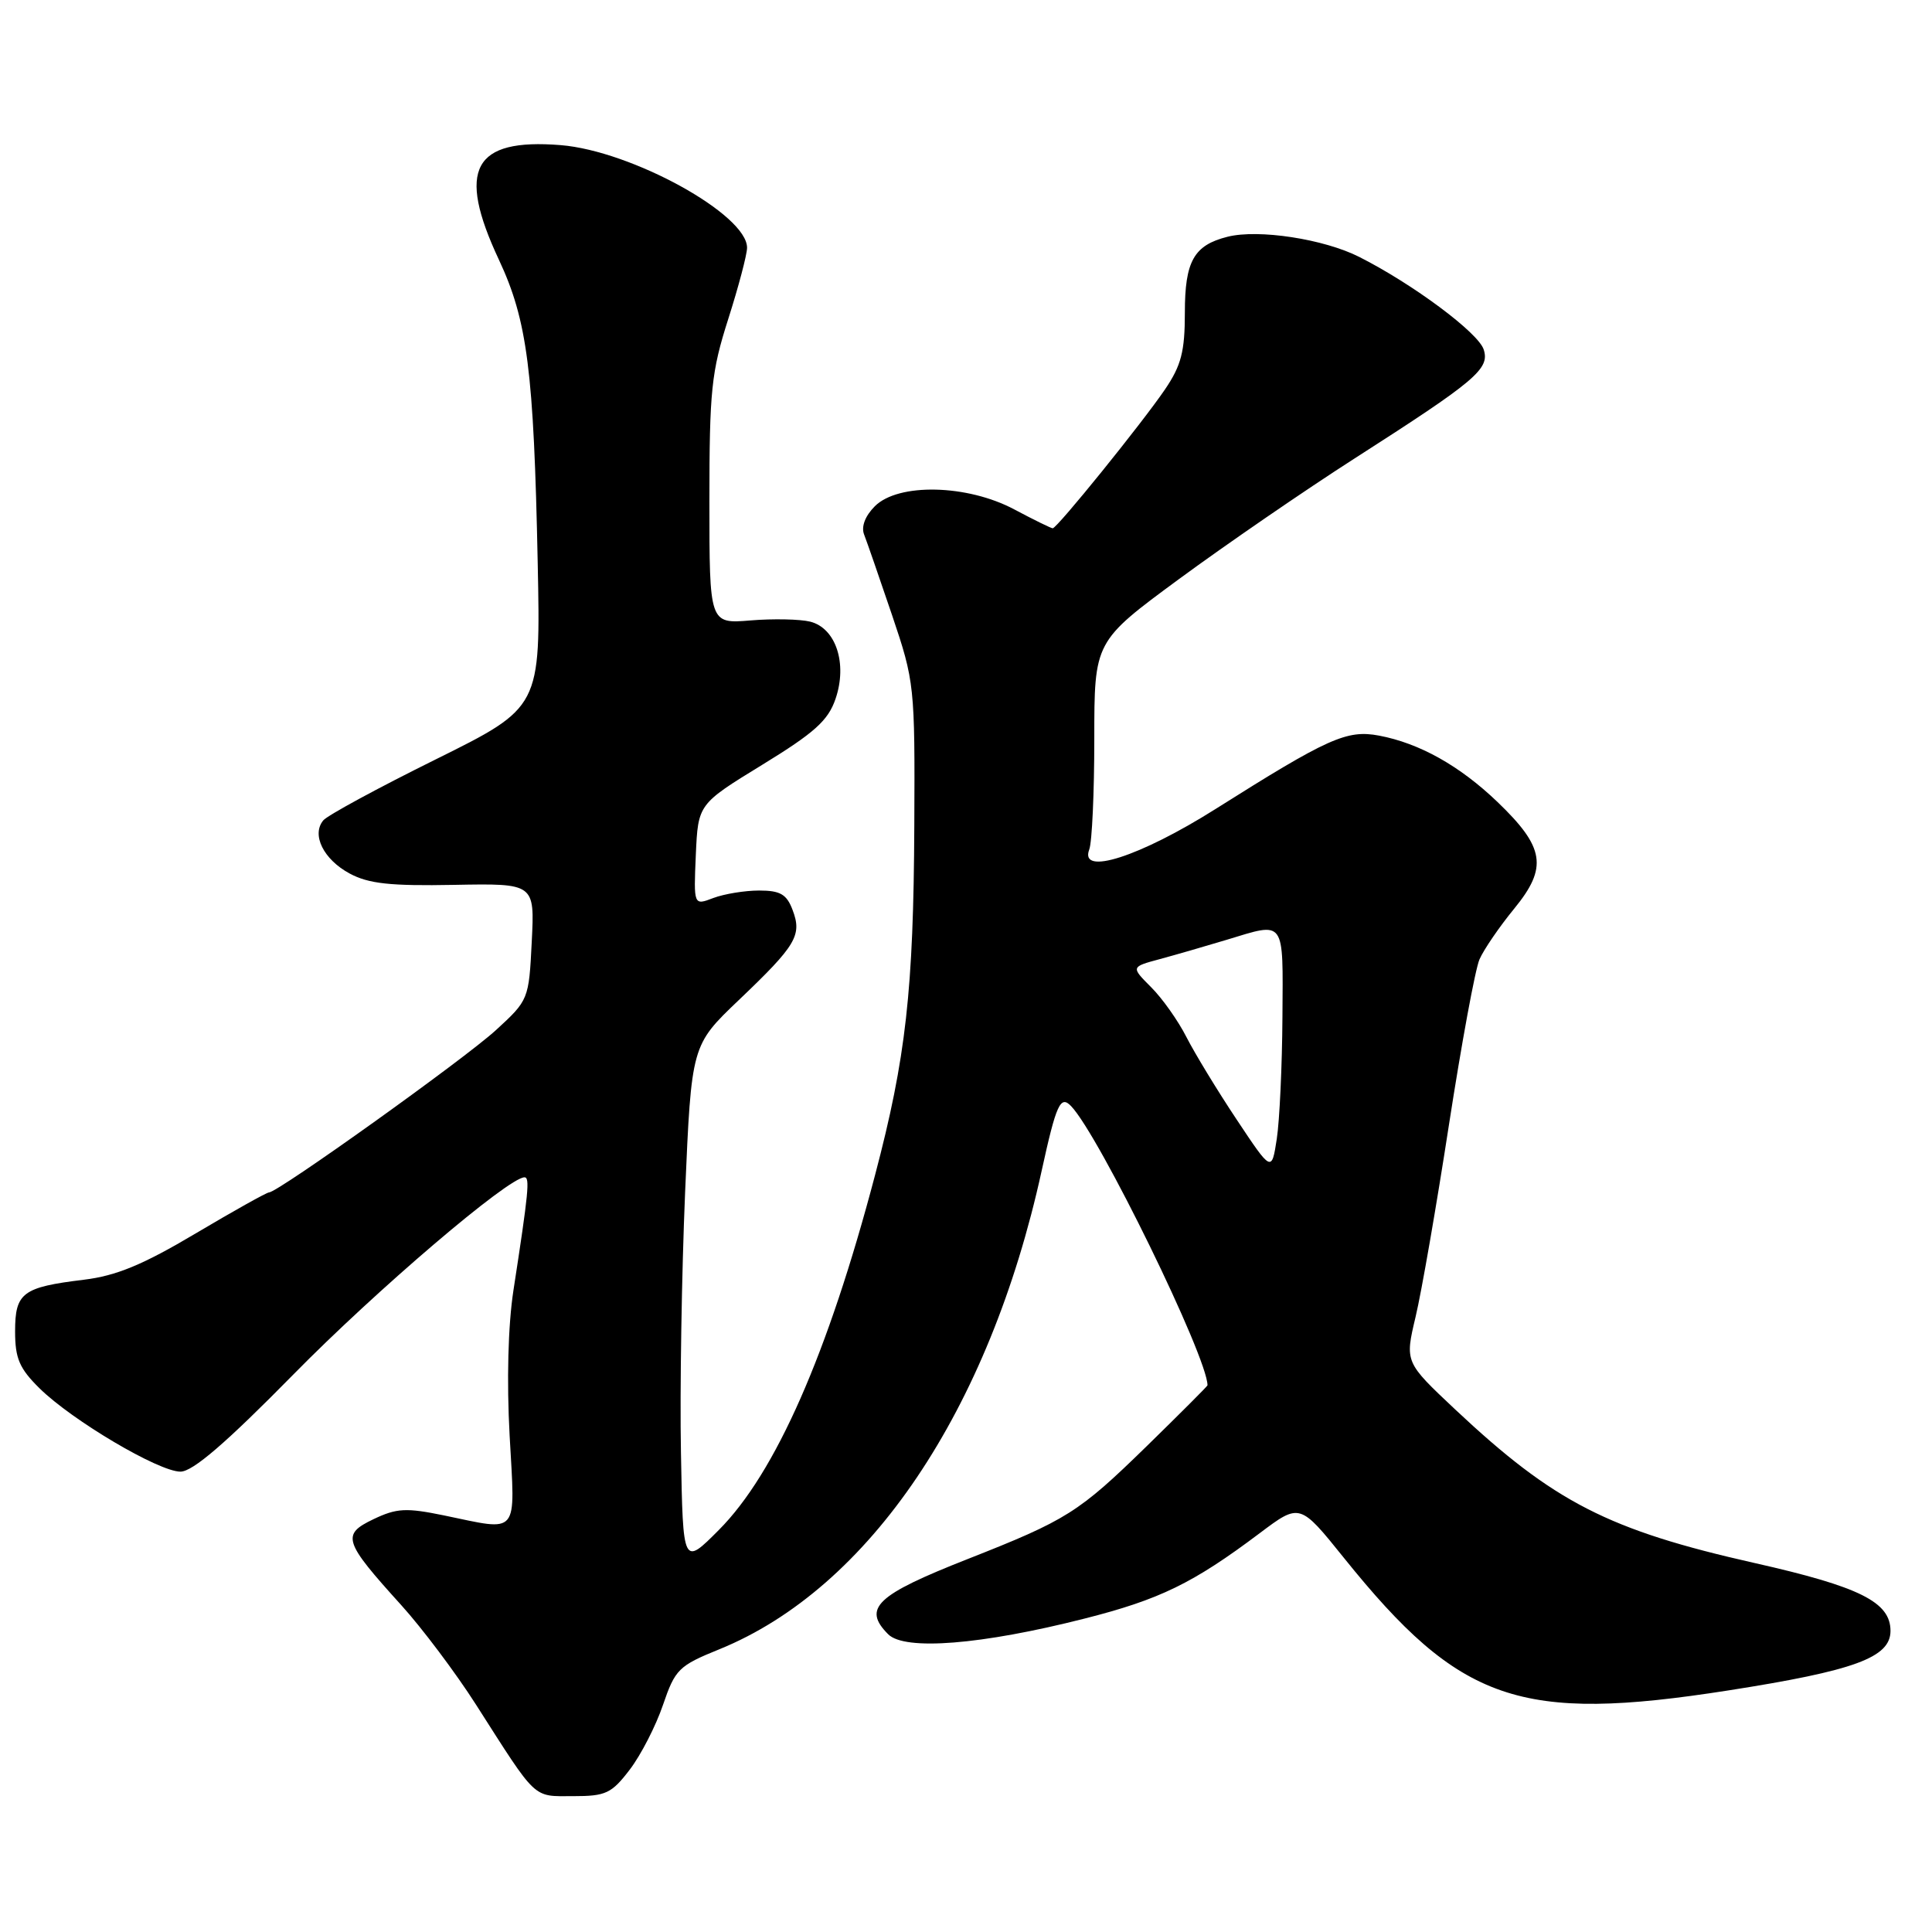 <?xml version="1.0" encoding="UTF-8" standalone="no"?>
<!DOCTYPE svg PUBLIC "-//W3C//DTD SVG 1.1//EN" "http://www.w3.org/Graphics/SVG/1.1/DTD/svg11.dtd" >
<svg xmlns="http://www.w3.org/2000/svg" xmlns:xlink="http://www.w3.org/1999/xlink" version="1.1" viewBox="0 0 256 256">
 <g >
 <path fill="currentColor"
d=" M 83.45 234.48 C 84.93 232.54 86.91 228.68 87.85 225.91 C 89.46 221.19 89.93 220.72 95.31 218.54 C 115.21 210.45 131.07 186.90 138.02 155.16 C 139.96 146.30 140.51 145.08 141.93 146.57 C 145.65 150.45 160.00 179.83 160.00 183.56 C 160.00 183.67 156.37 187.30 151.94 191.63 C 142.92 200.43 141.38 201.40 128.20 206.59 C 116.10 211.35 114.25 213.10 117.69 216.55 C 119.89 218.75 130.05 217.94 143.67 214.48 C 153.66 211.95 158.08 209.80 166.91 203.16 C 172.23 199.16 172.23 199.16 178.07 206.42 C 193.49 225.59 201.38 228.31 229.02 223.99 C 245.76 221.37 250.50 219.63 250.50 216.10 C 250.50 212.28 246.43 210.25 232.50 207.11 C 213.10 202.74 205.91 199.05 192.82 186.76 C 186.15 180.49 186.15 180.49 187.57 174.50 C 188.36 171.20 190.35 159.72 192.00 149.00 C 193.66 138.28 195.47 128.43 196.04 127.12 C 196.61 125.82 198.68 122.79 200.65 120.39 C 205.11 114.94 204.69 112.28 198.43 106.27 C 193.41 101.46 188.08 98.48 182.72 97.47 C 178.45 96.67 175.98 97.79 161.06 107.20 C 151.04 113.52 142.98 116.11 144.33 112.57 C 144.70 111.62 145.00 105.02 145.00 97.91 C 145.00 84.99 145.00 84.99 156.25 76.71 C 162.44 72.16 172.90 64.97 179.50 60.74 C 195.58 50.44 197.42 48.89 196.60 46.32 C 195.90 44.10 187.24 37.65 180.12 34.05 C 175.43 31.67 166.76 30.34 162.66 31.37 C 158.19 32.49 157.00 34.61 157.00 41.43 C 157.00 46.58 156.52 48.43 154.36 51.61 C 151.35 56.04 140.07 70.00 139.49 70.00 C 139.28 70.00 136.99 68.88 134.40 67.50 C 128.16 64.18 119.03 63.97 115.92 67.08 C 114.64 68.36 114.09 69.79 114.50 70.83 C 114.86 71.75 116.52 76.55 118.20 81.50 C 121.18 90.33 121.24 90.86 121.15 109.37 C 121.05 131.22 120.04 140.19 115.95 155.70 C 109.70 179.43 102.75 195.21 95.24 202.74 C 90.50 207.50 90.50 207.50 90.23 192.49 C 90.07 184.23 90.33 168.70 90.78 157.99 C 91.62 138.50 91.62 138.50 97.90 132.51 C 105.51 125.26 106.30 123.93 105.02 120.57 C 104.24 118.49 103.38 118.00 100.59 118.00 C 98.69 118.00 95.96 118.45 94.52 118.99 C 91.91 119.99 91.91 119.99 92.20 113.27 C 92.50 106.55 92.50 106.55 101.00 101.34 C 107.92 97.10 109.73 95.48 110.71 92.61 C 112.31 87.94 110.77 83.23 107.35 82.37 C 106.01 82.04 102.45 81.96 99.45 82.21 C 94.00 82.66 94.00 82.66 94.00 66.37 C 94.00 51.77 94.26 49.27 96.49 42.29 C 97.86 38.00 98.98 33.75 98.99 32.84 C 99.02 28.43 83.70 19.99 74.29 19.23 C 62.70 18.30 60.48 22.40 66.10 34.40 C 69.88 42.48 70.73 49.10 71.25 74.62 C 71.64 93.73 71.64 93.73 57.74 100.62 C 50.10 104.40 43.39 108.04 42.84 108.70 C 41.25 110.61 42.86 113.87 46.32 115.74 C 48.84 117.10 51.71 117.41 60.17 117.25 C 70.85 117.05 70.85 117.05 70.46 124.77 C 70.08 132.44 70.04 132.53 65.71 136.50 C 61.54 140.32 36.82 158.00 35.65 158.00 C 35.34 158.00 30.96 160.45 25.92 163.44 C 18.94 167.59 15.40 169.05 11.12 169.57 C 2.98 170.56 2.00 171.29 2.00 176.42 C 2.00 180.00 2.57 181.33 5.25 183.97 C 9.57 188.22 21.03 195.00 23.91 195.00 C 25.54 195.00 29.93 191.22 38.86 182.14 C 49.85 170.95 67.38 156.00 69.50 156.00 C 70.23 156.00 70.04 157.97 68.03 171.00 C 67.32 175.63 67.13 183.00 67.53 190.25 C 68.27 203.66 68.91 202.89 58.83 200.80 C 53.81 199.77 52.57 199.83 49.49 201.30 C 45.22 203.34 45.50 204.22 53.17 212.69 C 55.93 215.74 60.39 221.67 63.07 225.87 C 71.24 238.66 70.53 238.00 75.93 238.00 C 80.28 238.00 81.03 237.65 83.45 234.48 Z  M 163.86 148.34 C 161.31 144.51 158.32 139.59 157.21 137.42 C 156.11 135.25 154.00 132.27 152.52 130.80 C 149.85 128.12 149.85 128.12 153.67 127.09 C 155.78 126.52 159.75 125.37 162.50 124.54 C 170.38 122.15 170.01 121.64 169.93 134.75 C 169.89 141.21 169.55 148.49 169.18 150.91 C 168.50 155.32 168.50 155.32 163.86 148.34 Z "/>
</g>
</svg>